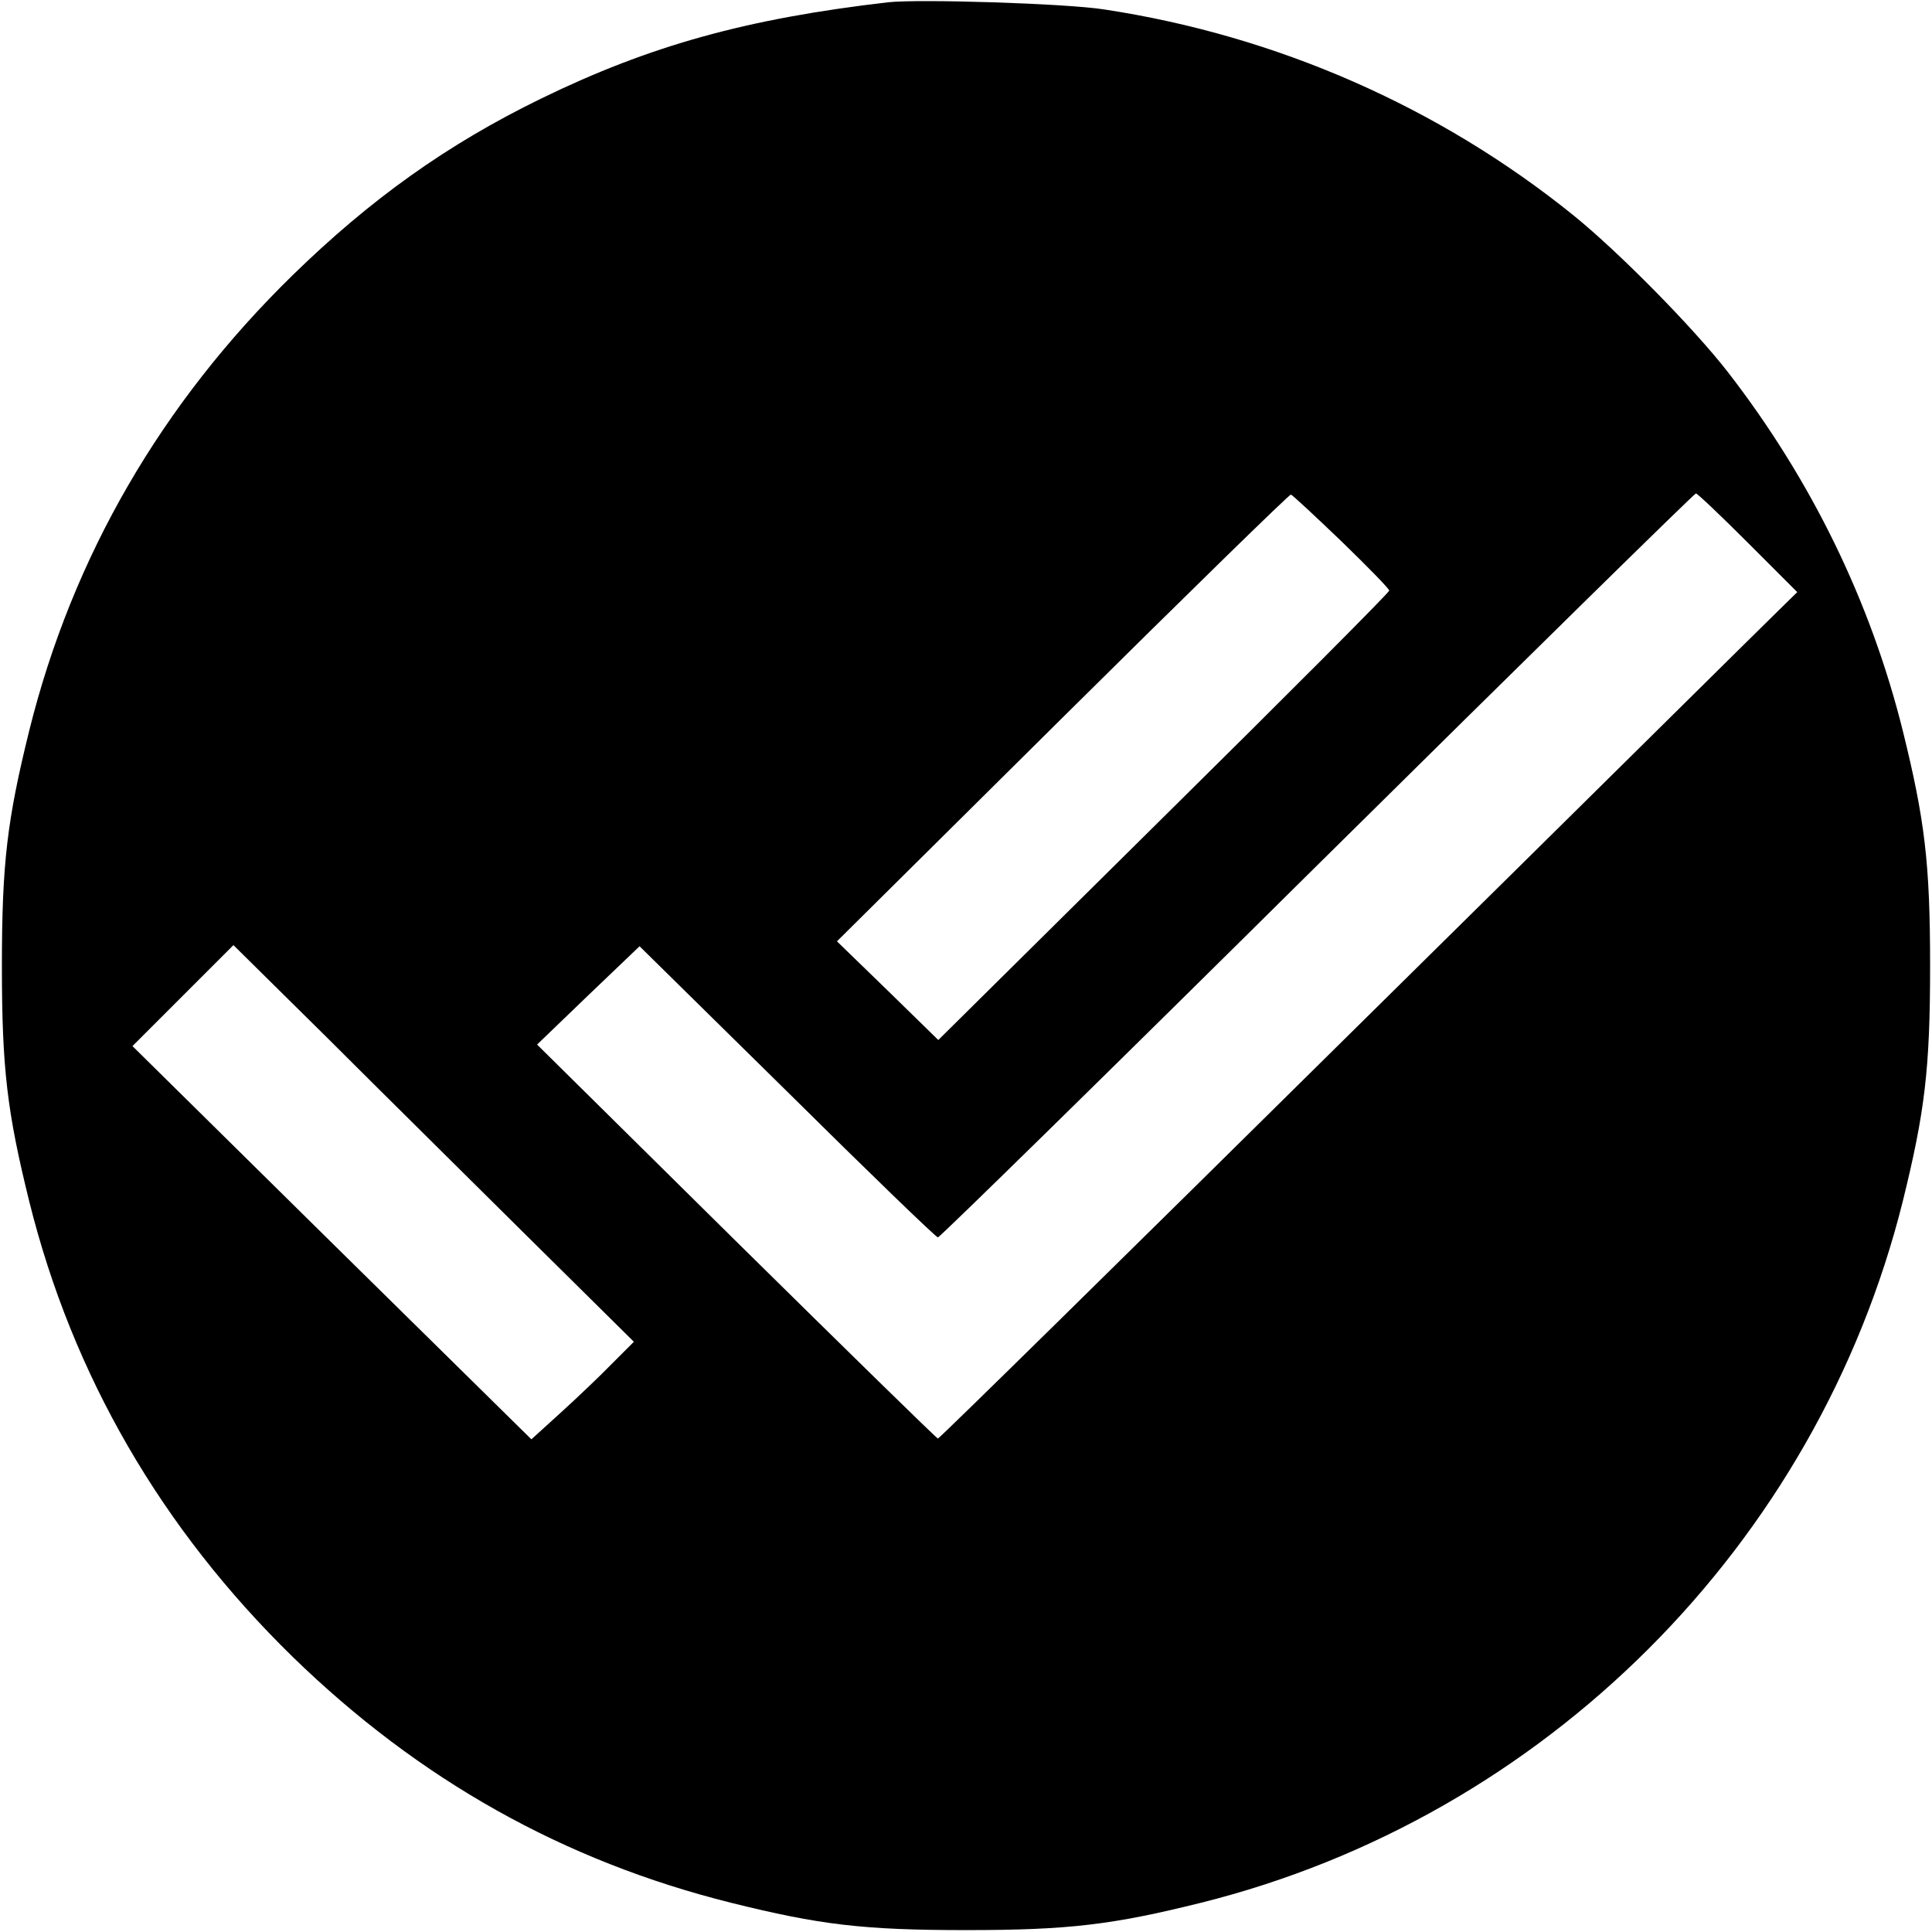 <?xml version="1.0" standalone="no"?>
<!DOCTYPE svg PUBLIC "-//W3C//DTD SVG 20010904//EN"
 "http://www.w3.org/TR/2001/REC-SVG-20010904/DTD/svg10.dtd">
<svg version="1.0" xmlns="http://www.w3.org/2000/svg"
 width="509pt" height="509pt" viewBox="0 0 509 509"
 preserveAspectRatio="xMidYMid meet">
<g transform="translate(0,509) scale(0.1,-0.1)"
fill="#000000" stroke="none">
<path d="M2340 5084 c-372 -43 -628 -114 -915 -254 -246 -120 -448 -264 -654
-465 -345 -337 -580 -741 -694 -1200 -58 -235 -72 -348 -72 -620 0 -272 14
-385 72 -620 114 -459 349 -863 694 -1200 333 -324 714 -538 1155 -648 233
-58 348 -72 619 -72 271 0 386 14 619 72 906 226 1623 943 1849 1848 58 235
72 348 72 620 0 272 -14 385 -72 620 -85 341 -241 661 -461 945 -91 117 -287
316 -407 413 -353 285 -781 473 -1235 542 -100 16 -490 28 -570 19z m1194
-1420 c69 -67 126 -125 126 -130 0 -5 -267 -273 -594 -596 l-594 -588 -133
130 -134 130 595 590 c327 324 598 589 601 587 4 -1 63 -56 133 -123z m1071
-4 l130 -130 -50 -49 c-28 -27 -535 -529 -1129 -1115 -593 -586 -1081 -1066
-1085 -1066 -3 0 -242 234 -531 519 l-525 519 135 130 135 129 389 -383 c213
-211 392 -384 397 -384 5 0 455 441 999 980 545 539 994 980 998 980 4 0 66
-59 137 -130z m-3213 -1830 l278 -275 -58 -58 c-31 -32 -92 -90 -135 -129
l-77 -70 -526 518 -525 518 133 133 133 133 250 -247 c137 -137 375 -372 527
-523z"/>
</g>
</svg>
